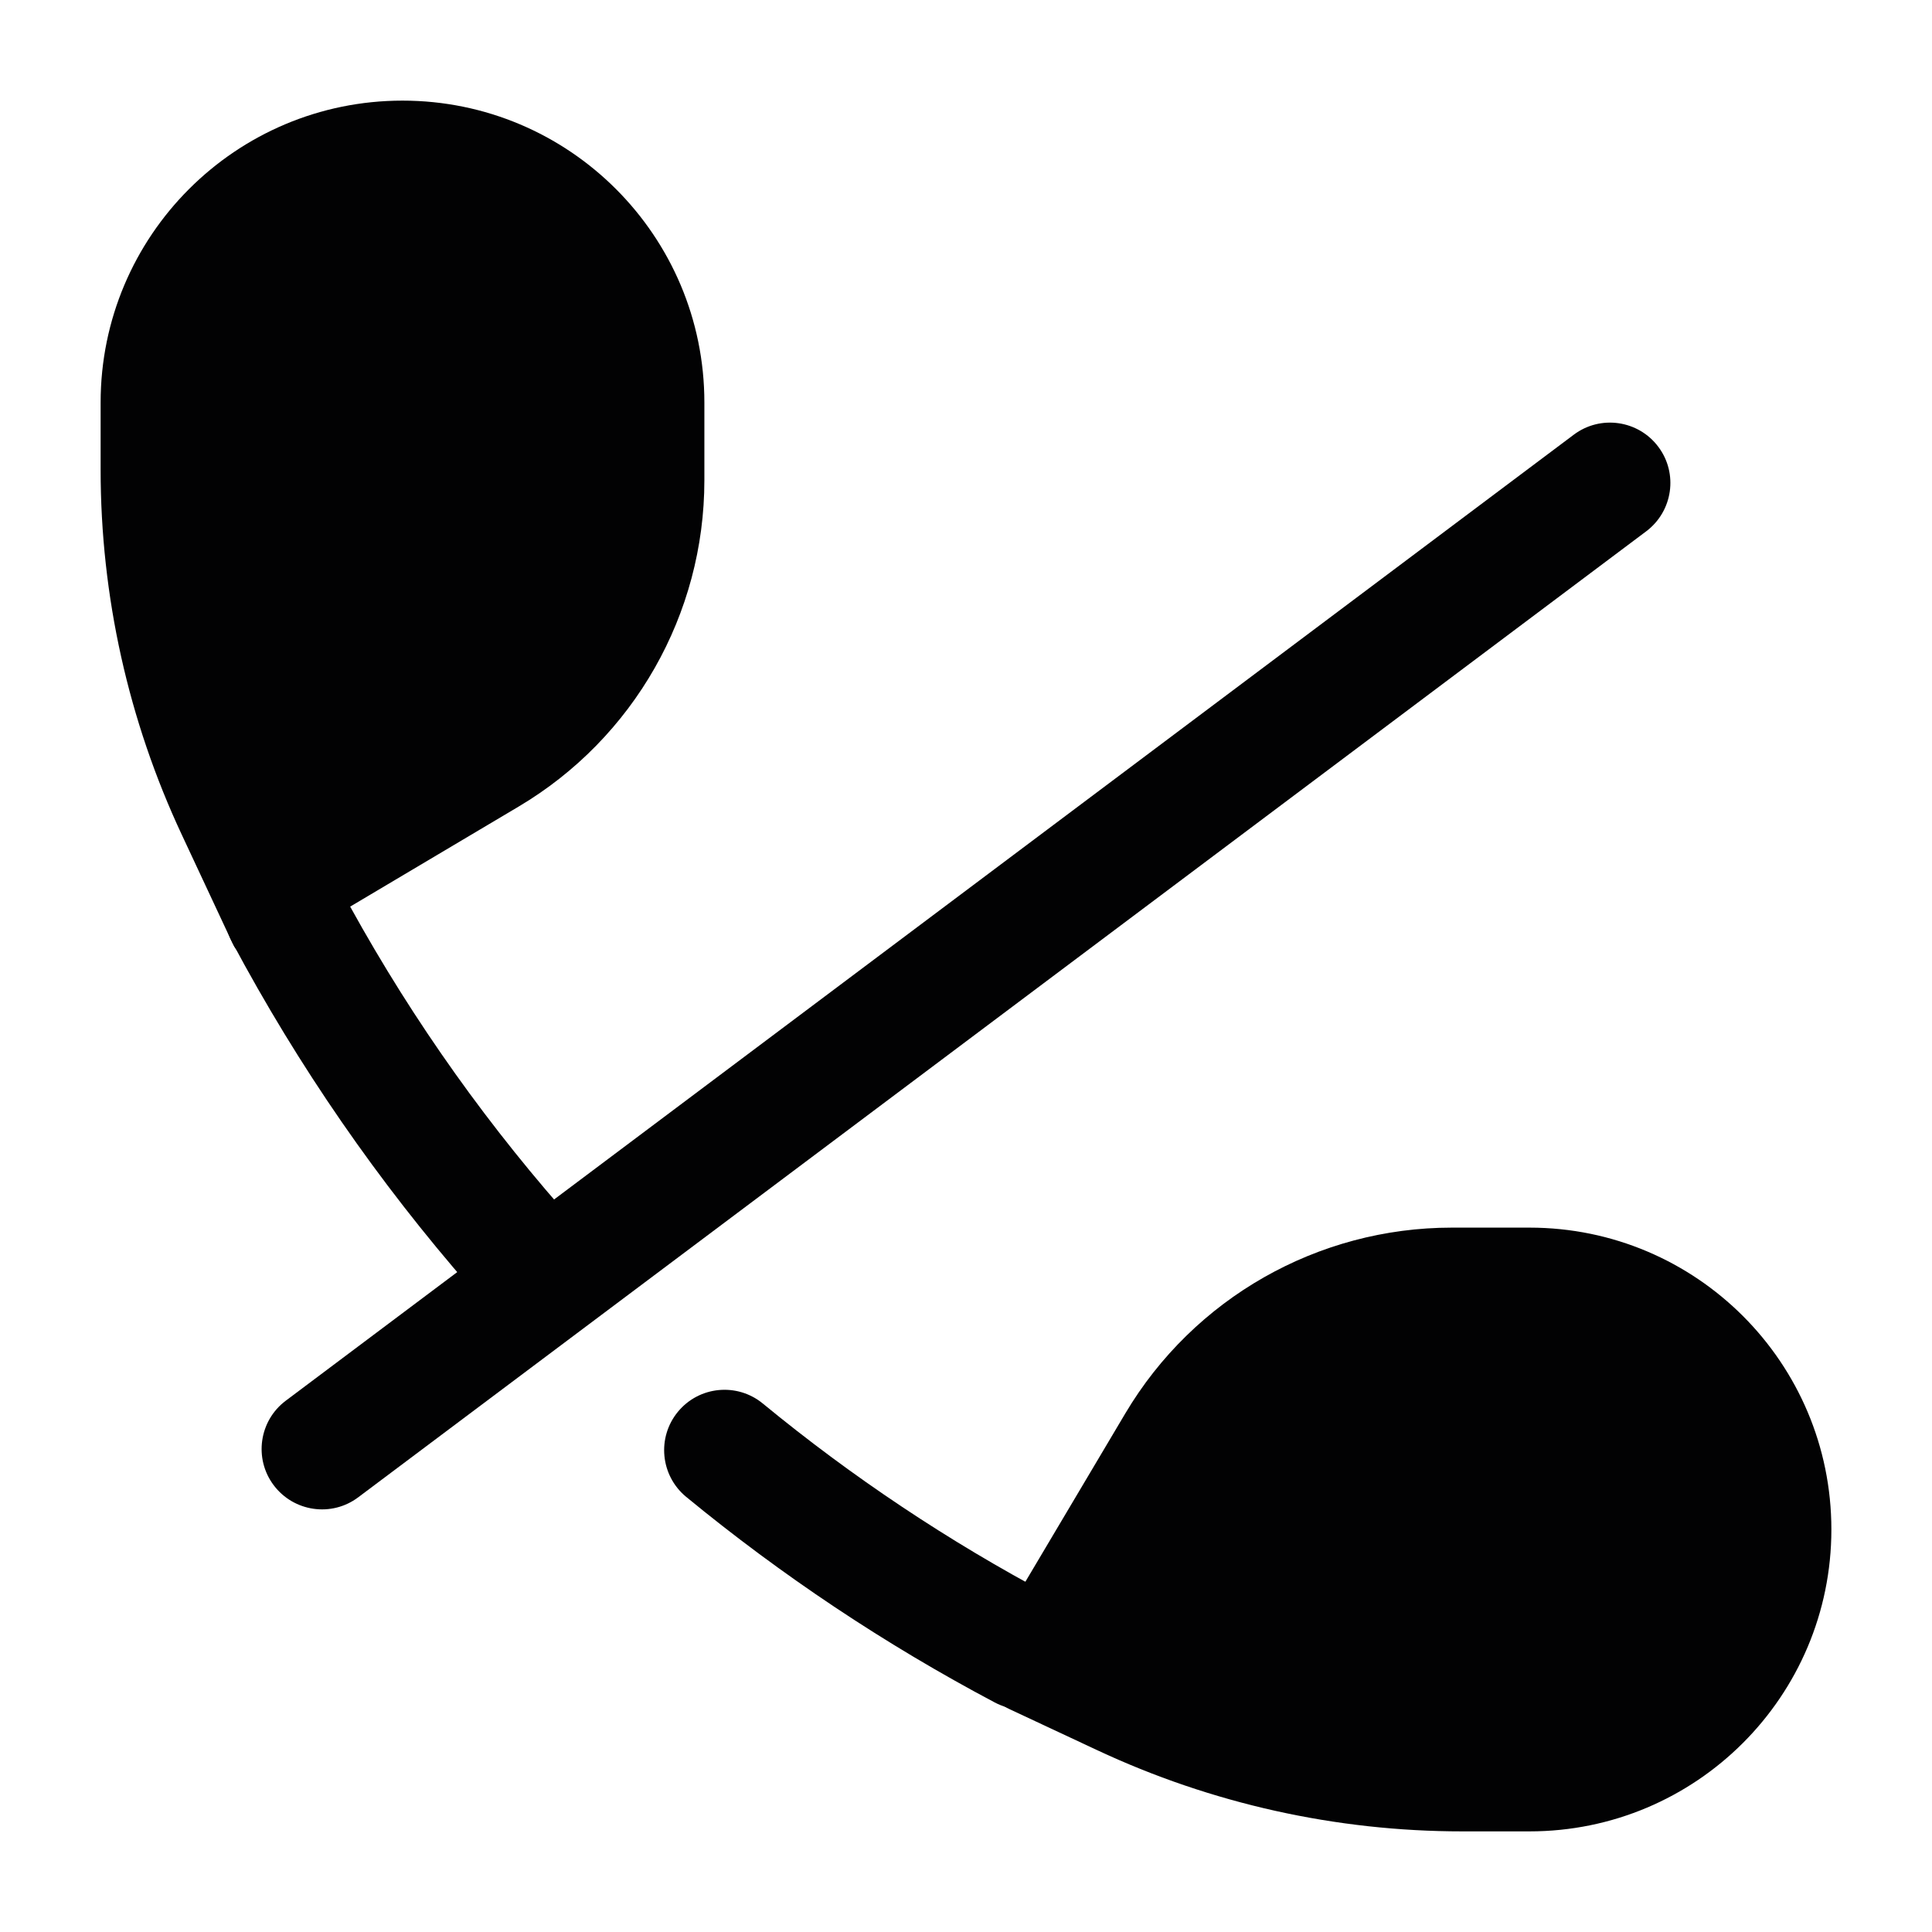 <svg width="24" height="24" viewBox="0 0 24 24" fill="none" xmlns="http://www.w3.org/2000/svg">
<path d="M8.75 5.966V5C8.75 2.929 7.071 1.25 5 1.25C2.929 1.25 1.25 2.929 1.25 5V5.836C1.25 7.403 1.594 8.951 2.259 10.371L2.894 11.729C2.972 11.896 3.177 11.959 3.335 11.865L6.442 10.02C7.873 9.171 8.75 7.63 8.75 5.966Z" fill="#020203"/>
<path d="M18.035 15.25L19.001 15.25C21.072 15.251 22.75 16.929 22.75 19C22.75 21.071 21.071 22.75 19 22.75H18.164C16.596 22.75 15.047 22.405 13.627 21.74L12.535 21.229C12.227 21.085 12.111 20.706 12.284 20.413L13.979 17.558C14.829 16.127 16.37 15.25 18.035 15.25Z" fill="#020203"/>
<path fill-rule="evenodd" clip-rule="evenodd" d="M3.191 10.686C3.556 10.491 4.011 10.629 4.205 10.995C4.976 12.441 5.907 13.786 6.974 15.006C7.247 15.318 7.215 15.792 6.903 16.065C6.592 16.337 6.118 16.305 5.845 15.994C4.703 14.687 3.707 13.248 2.882 11.7C2.687 11.335 2.825 10.881 3.191 10.686ZM8.421 17.538C8.684 17.218 9.157 17.172 9.477 17.436C10.582 18.345 11.781 19.146 13.058 19.823C13.424 20.017 13.564 20.471 13.37 20.837C13.176 21.203 12.722 21.342 12.356 21.148C10.989 20.424 9.706 19.567 8.523 18.594C8.204 18.33 8.158 17.858 8.421 17.538Z" fill="#020203"/>
<path fill-rule="evenodd" clip-rule="evenodd" d="M20.6 5.55C20.849 5.881 20.781 6.351 20.45 6.6L4.45 18.6C4.119 18.849 3.649 18.781 3.4 18.45C3.151 18.119 3.219 17.648 3.55 17.4L19.55 5.4C19.881 5.151 20.352 5.219 20.6 5.55Z" fill="#020203"/>
</svg>
